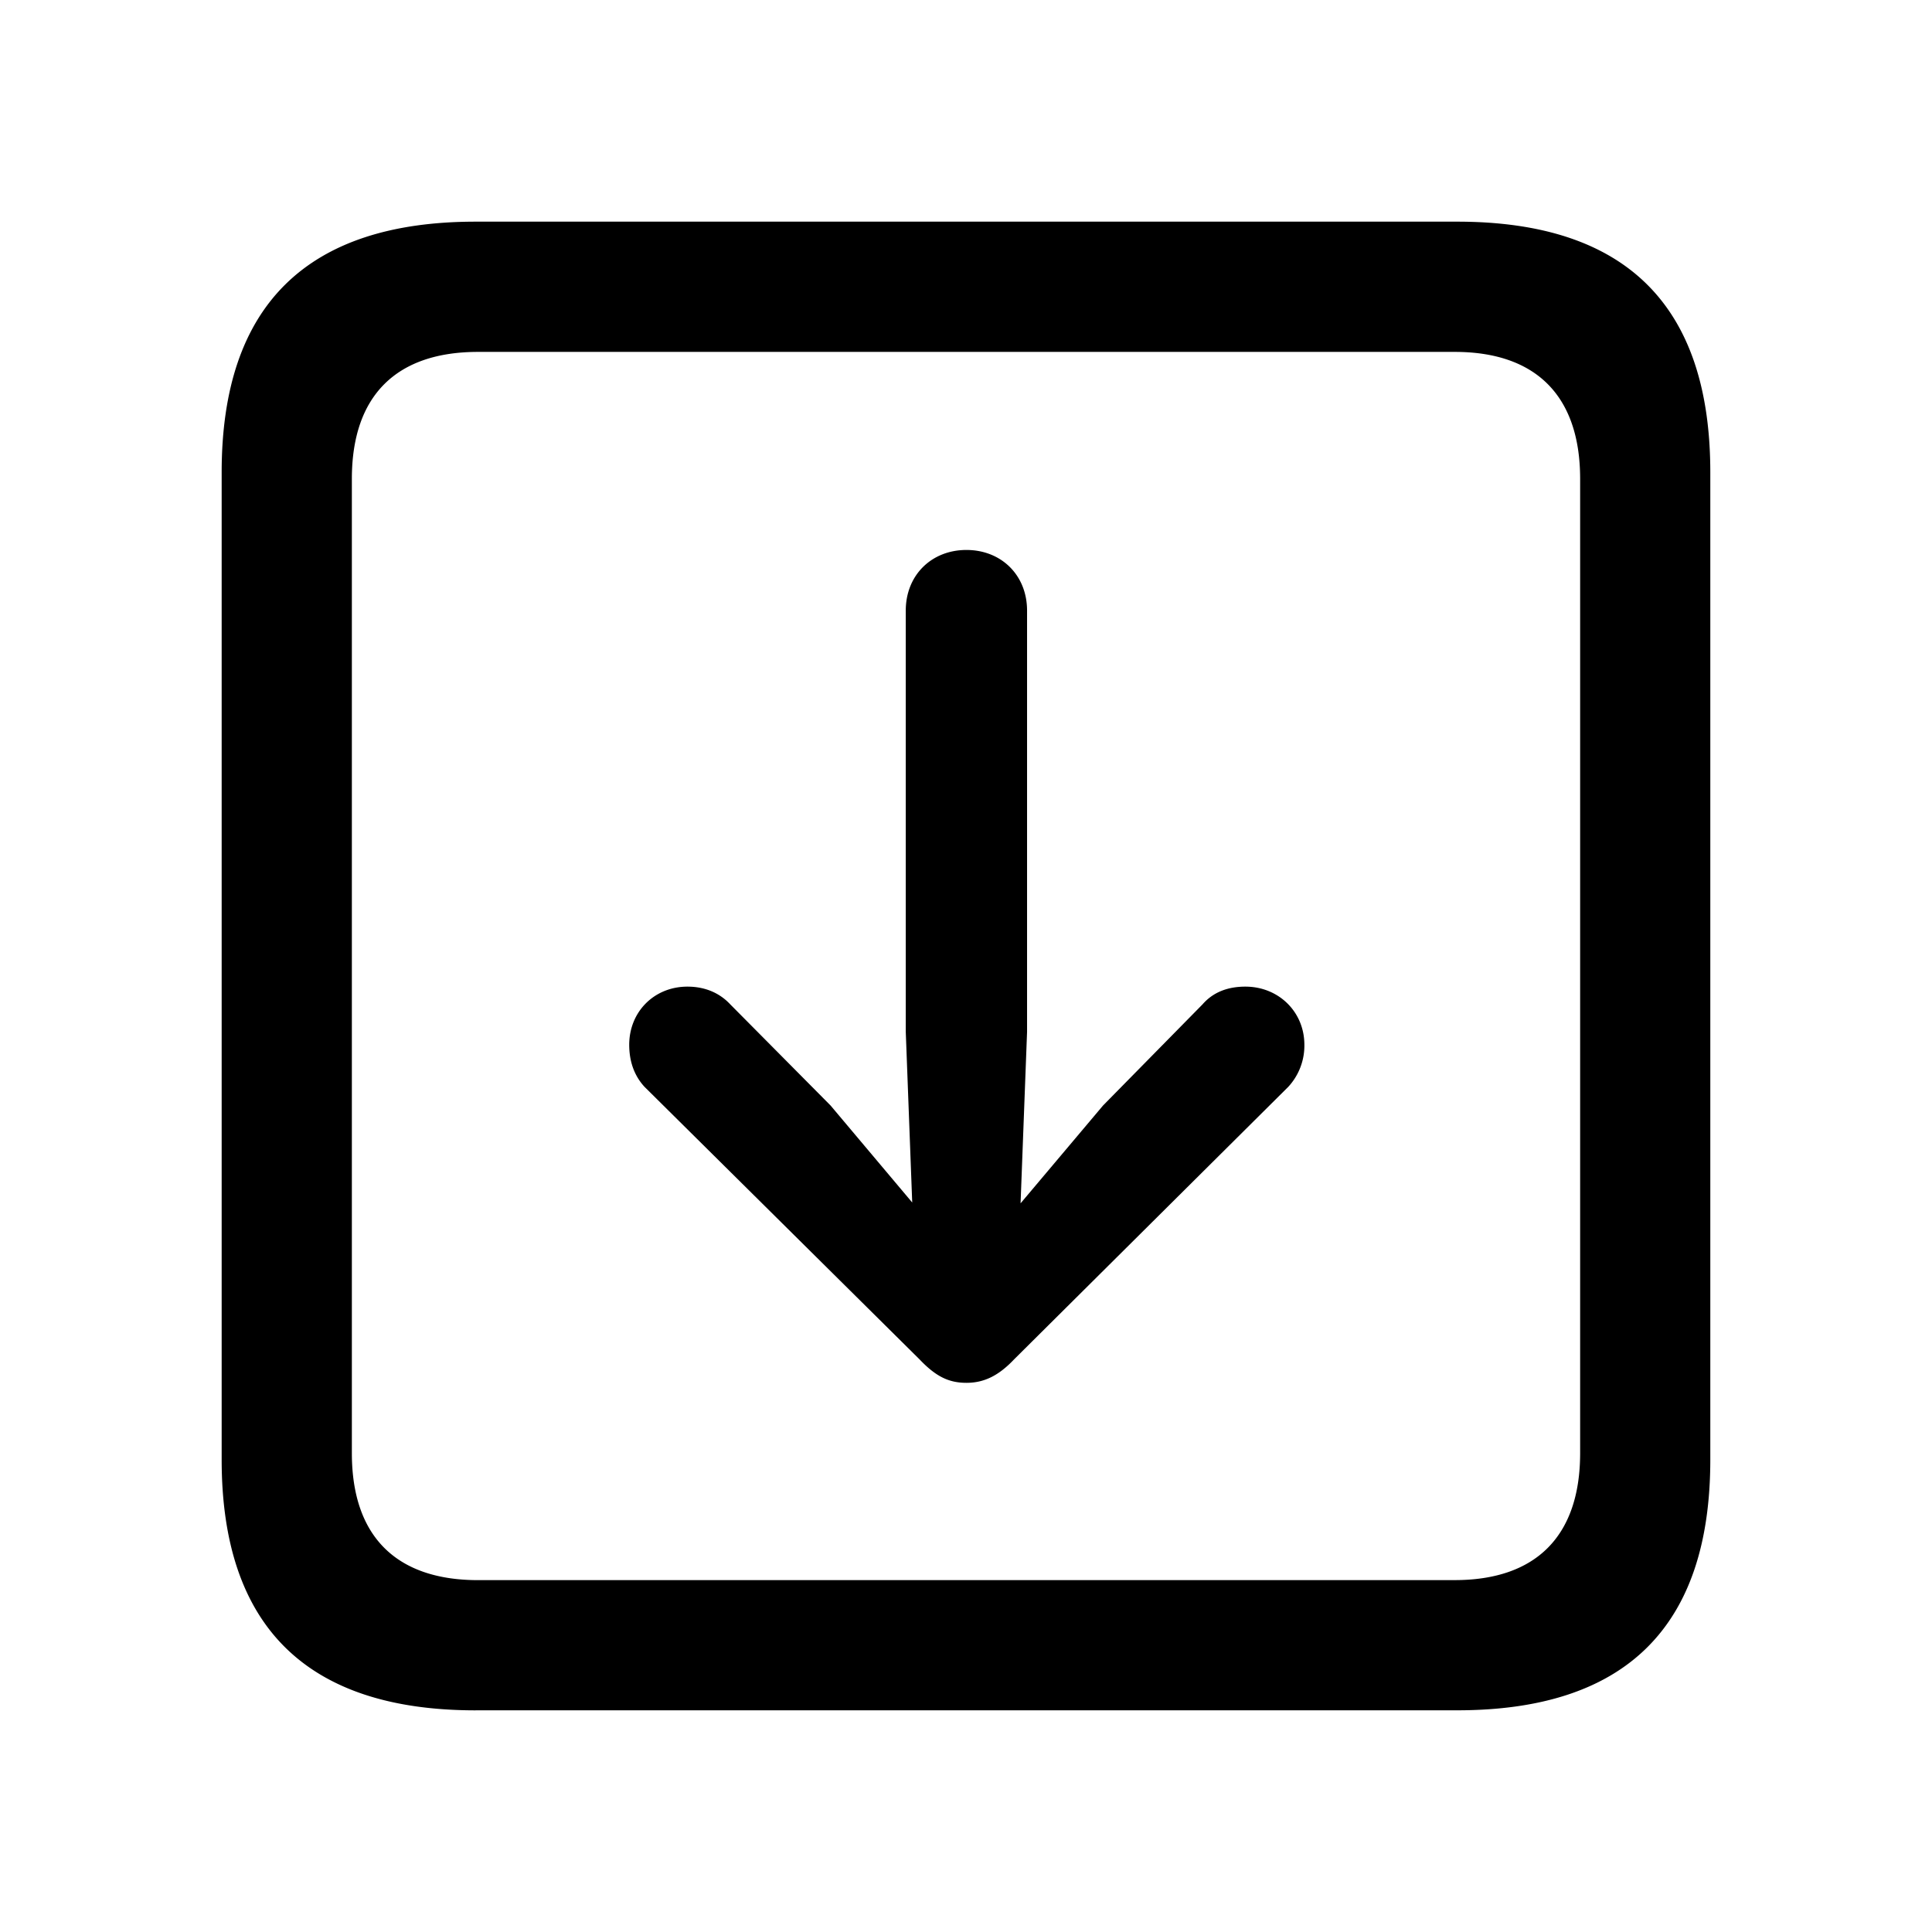 <svg xmlns="http://www.w3.org/2000/svg" width="56" height="56" viewBox="0 0 56 56"><path d="M13.785 49.574h28.453c4.899 0 7.336-2.437 7.336-7.265V13.69c0-4.828-2.437-7.265-7.336-7.265H13.785c-4.875 0-7.36 2.414-7.36 7.265v28.62c0 4.851 2.485 7.265 7.36 7.265Zm.07-3.773c-2.343 0-3.656-1.242-3.656-3.68V13.88c0-2.438 1.313-3.68 3.656-3.68h28.313c2.32 0 3.633 1.242 3.633 3.68v28.24c0 2.438-1.313 3.68-3.633 3.68Zm14.157-5.719c.515 0 .937-.21 1.382-.68l7.946-7.898a1.76 1.76 0 0 0 .468-1.219c0-.96-.75-1.687-1.71-1.687-.516 0-.938.164-1.243.515l-2.882 2.93-2.391 2.836.188-4.969V17.7c0-1.032-.75-1.759-1.758-1.759s-1.758.727-1.758 1.758V29.91l.187 4.945-2.367-2.812-2.906-2.93c-.305-.328-.727-.515-1.242-.515-.961 0-1.688.726-1.688 1.687 0 .469.14.89.445 1.219l7.97 7.898c.468.492.843.68 1.359.68Z"/></svg>